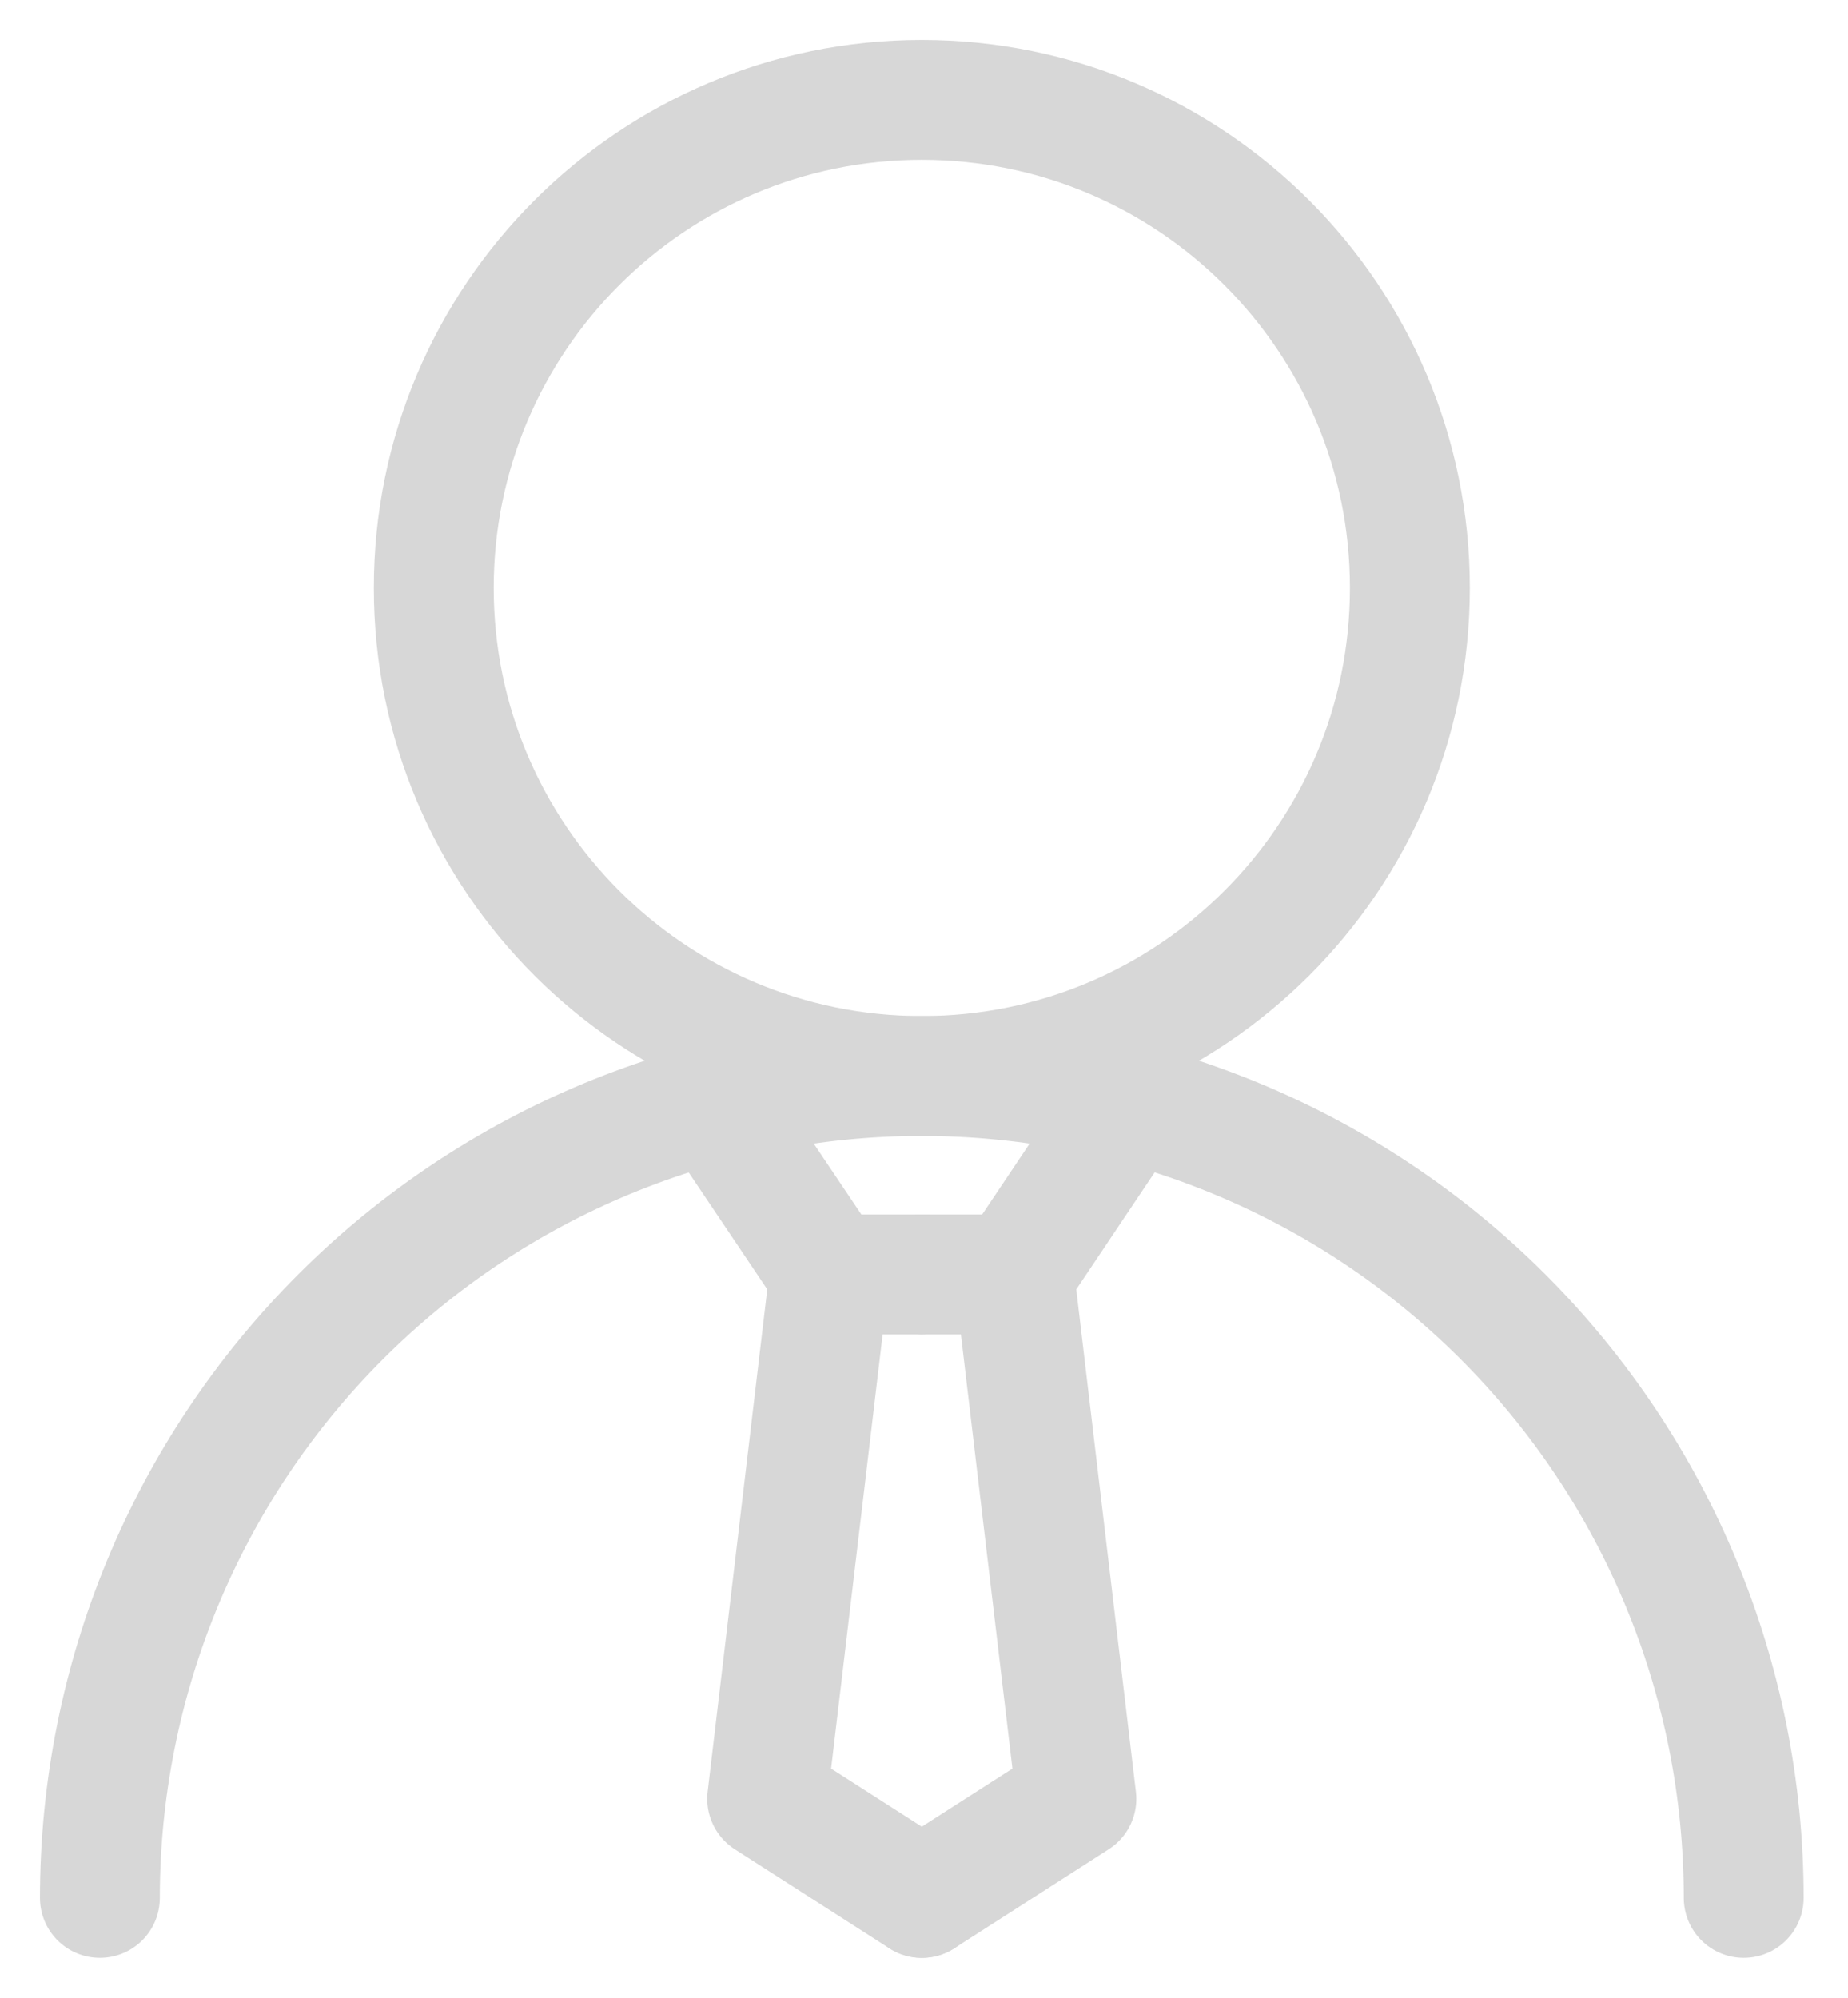 <svg width="37" height="40" viewBox="0 0 37 40" fill="none" xmlns="http://www.w3.org/2000/svg">
<path d="M18.456 21.544C23.853 21.544 28.228 17.169 28.228 11.772C28.228 6.375 23.853 2 18.456 2C13.06 2 8.685 6.375 8.685 11.772C8.685 17.169 13.06 21.544 18.456 21.544Z" stroke="#D7D7D7" stroke-width="2.4" stroke-linecap="round" stroke-linejoin="round"/>
<path d="M2 38C2 33.636 3.734 29.45 6.82 26.364C9.906 23.278 14.092 21.544 18.456 21.544C22.82 21.544 27.006 23.278 30.092 26.364C33.178 29.45 34.912 33.636 34.912 38" stroke="#D7D7D7" stroke-width="2.4" stroke-linecap="round" stroke-linejoin="round"/>
<path d="M14.295 22.077L16.607 25.517H18.456" stroke="#D7D7D7" stroke-width="2.4" stroke-linecap="round" stroke-linejoin="round"/>
<path d="M18.456 25.517H17.257H16.606L15.36 36.017L18.456 38" stroke="#D7D7D7" stroke-width="2.4" stroke-linecap="round" stroke-linejoin="round"/>
<path d="M22.609 22.077L20.305 25.517H18.456" stroke="#D7D7D7" stroke-width="2.4" stroke-linecap="round" stroke-linejoin="round"/>
<path d="M18.456 25.517H19.655H20.305L21.551 36.017L18.456 38" stroke="#D7D7D7" stroke-width="2.4" stroke-linecap="round" stroke-linejoin="round"/>
</svg>
